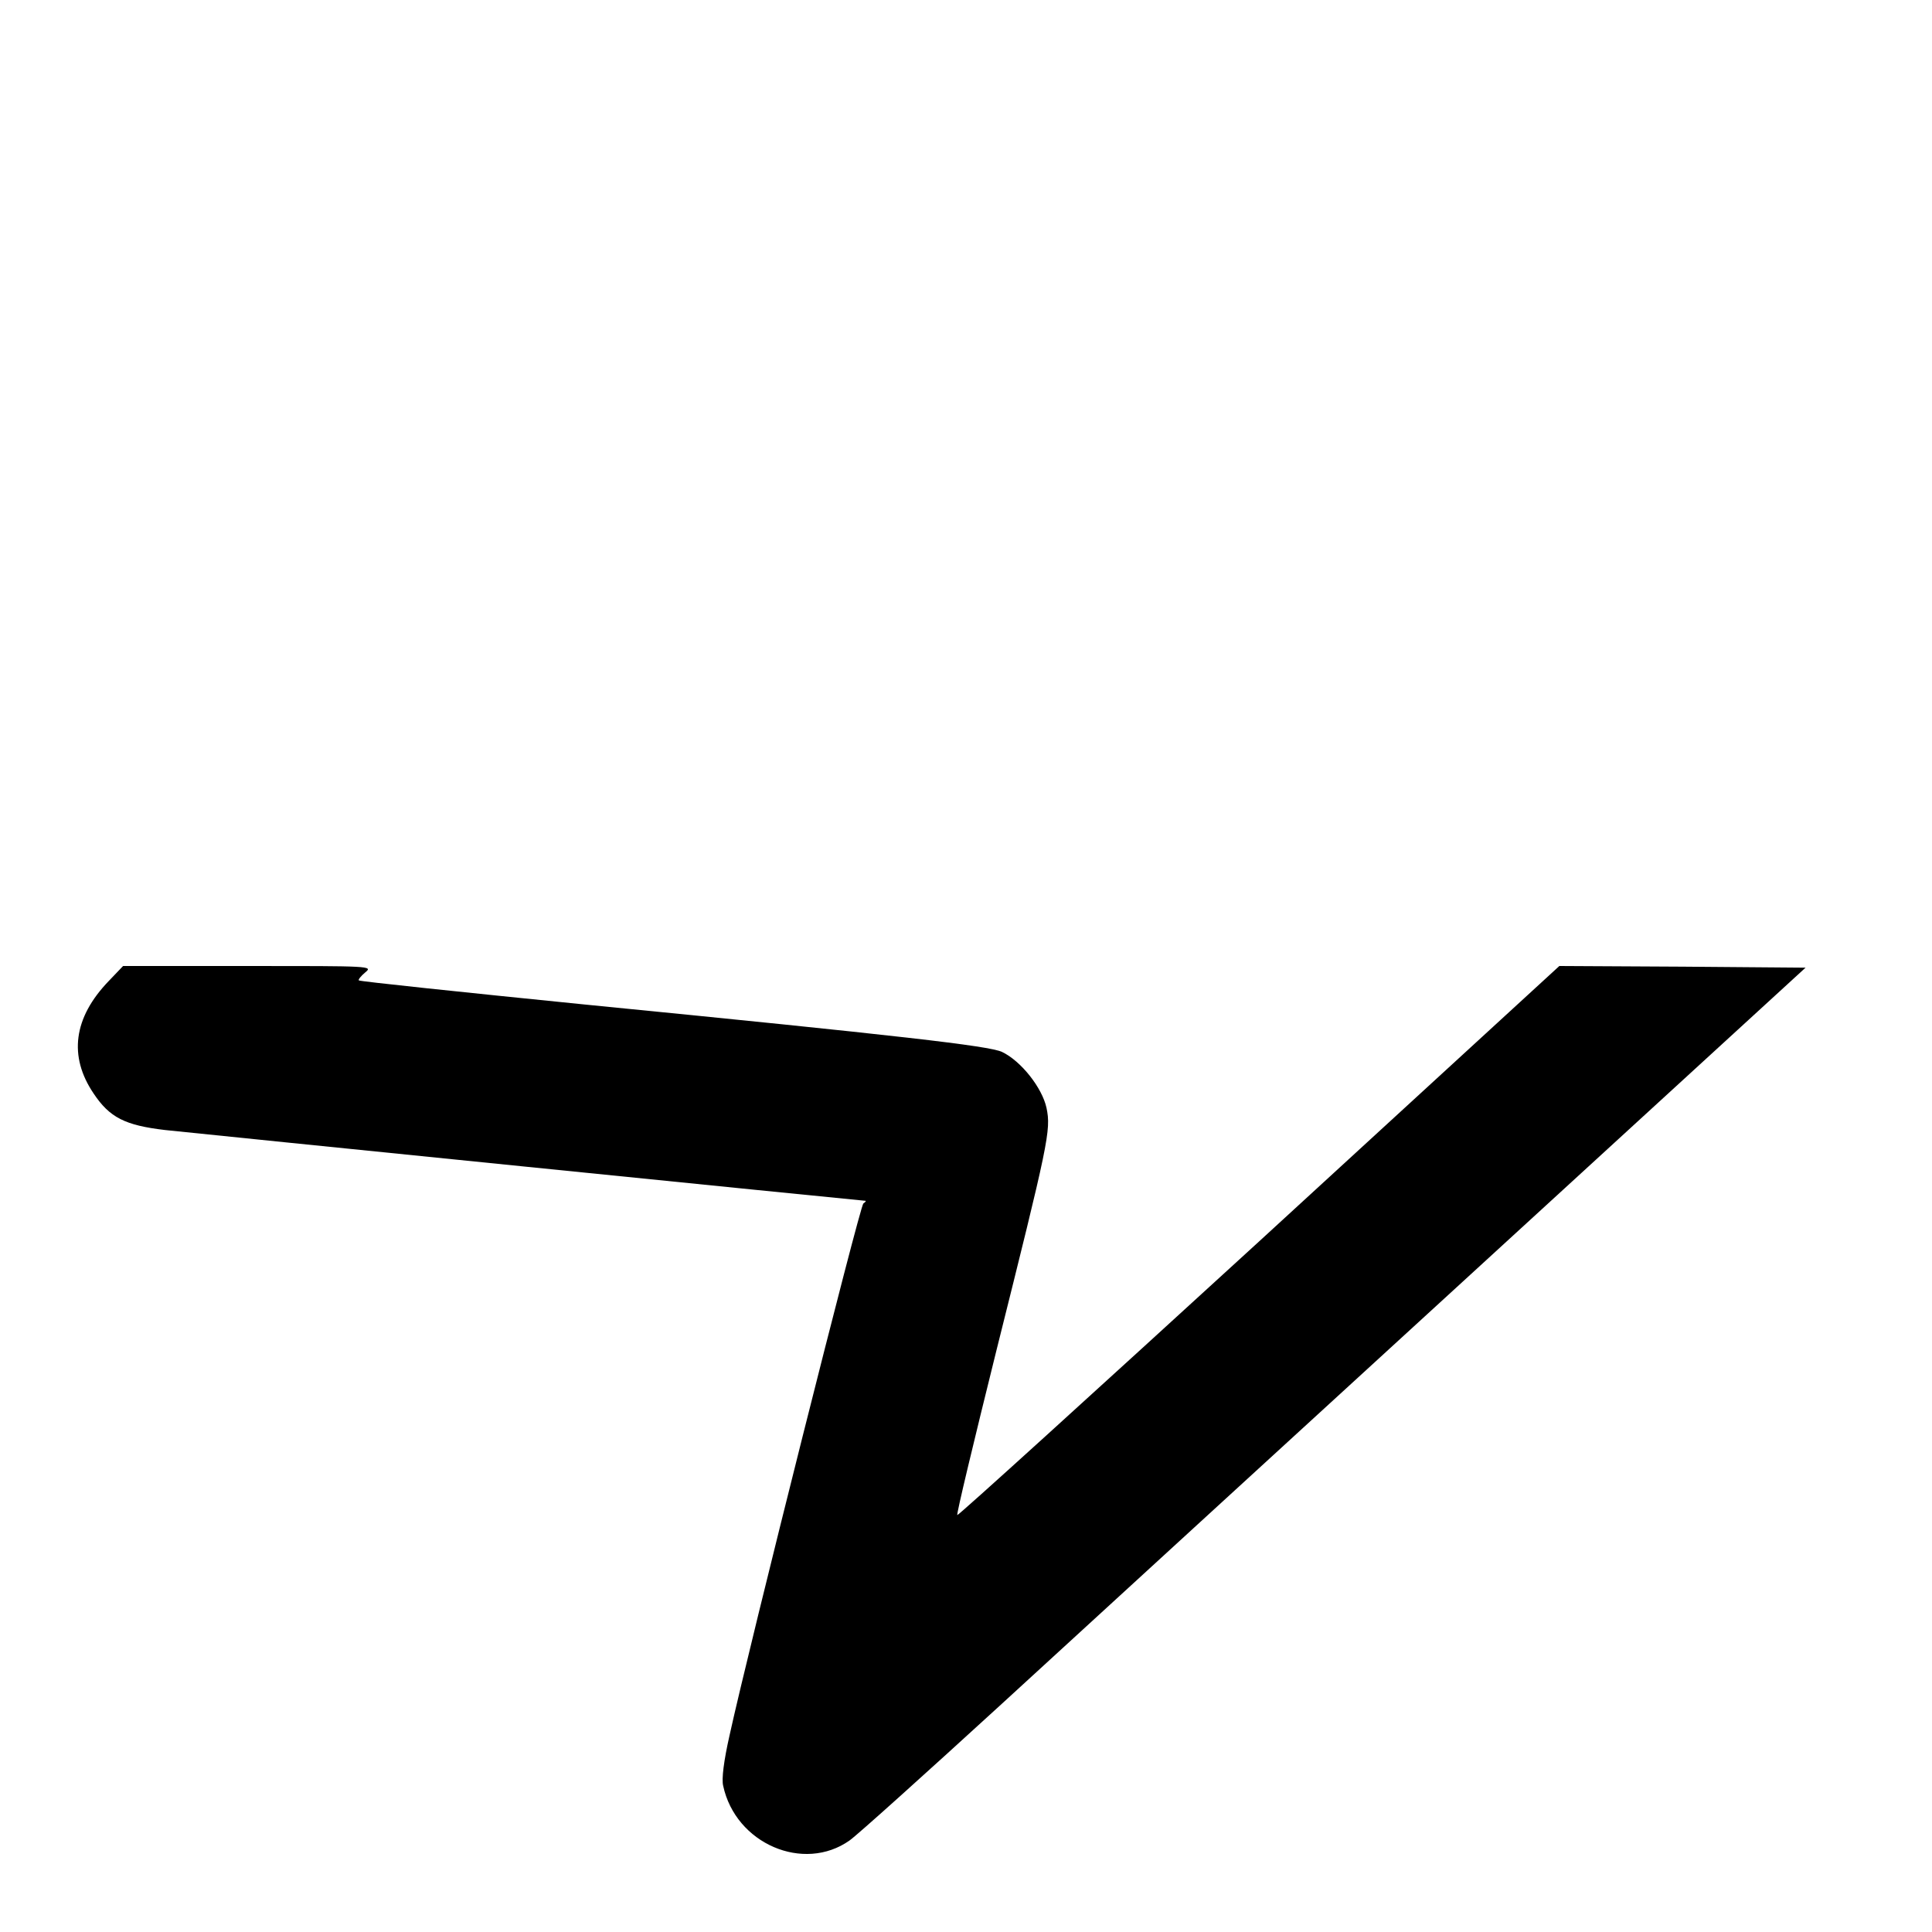 <?xml version="1.0" standalone="no"?>
<!DOCTYPE svg PUBLIC "-//W3C//DTD SVG 20010904//EN"
 "http://www.w3.org/TR/2001/REC-SVG-20010904/DTD/svg10.dtd">
<svg version="1.0" xmlns="http://www.w3.org/2000/svg"
 width="576pt" height="576pt" viewBox="0 0 576 576"
 preserveAspectRatio="xMidYMid meet">
<g transform="translate(0,576) scale(0.1,-0.1)"
fill="#000000" stroke="none">
<path d="M324 2835 c-105 -109 -120 -224 -45 -335 48 -72 94 -95 213 -109 82
-9 2069 -210 2088 -211 3 0 0 -4 -6 -8 -10 -6 -340 -1317 -399 -1586 -17 -75
-24 -130 -19 -150 37 -173 240 -260 377 -163 25 18 226 199 448 402 222 204
854 782 1403 1285 l999 915 -367 3 -367 2 -895 -821 c-493 -451 -898 -819
-900 -816 -3 2 50 222 116 488 156 624 164 659 150 726 -13 60 -76 140 -133
167 -40 18 -299 48 -1242 141 -368 37 -672 69 -675 72 -3 2 6 13 19 24 23 19
19 19 -350 19 l-372 0 -43 -45z"/>
</g>
</svg>
